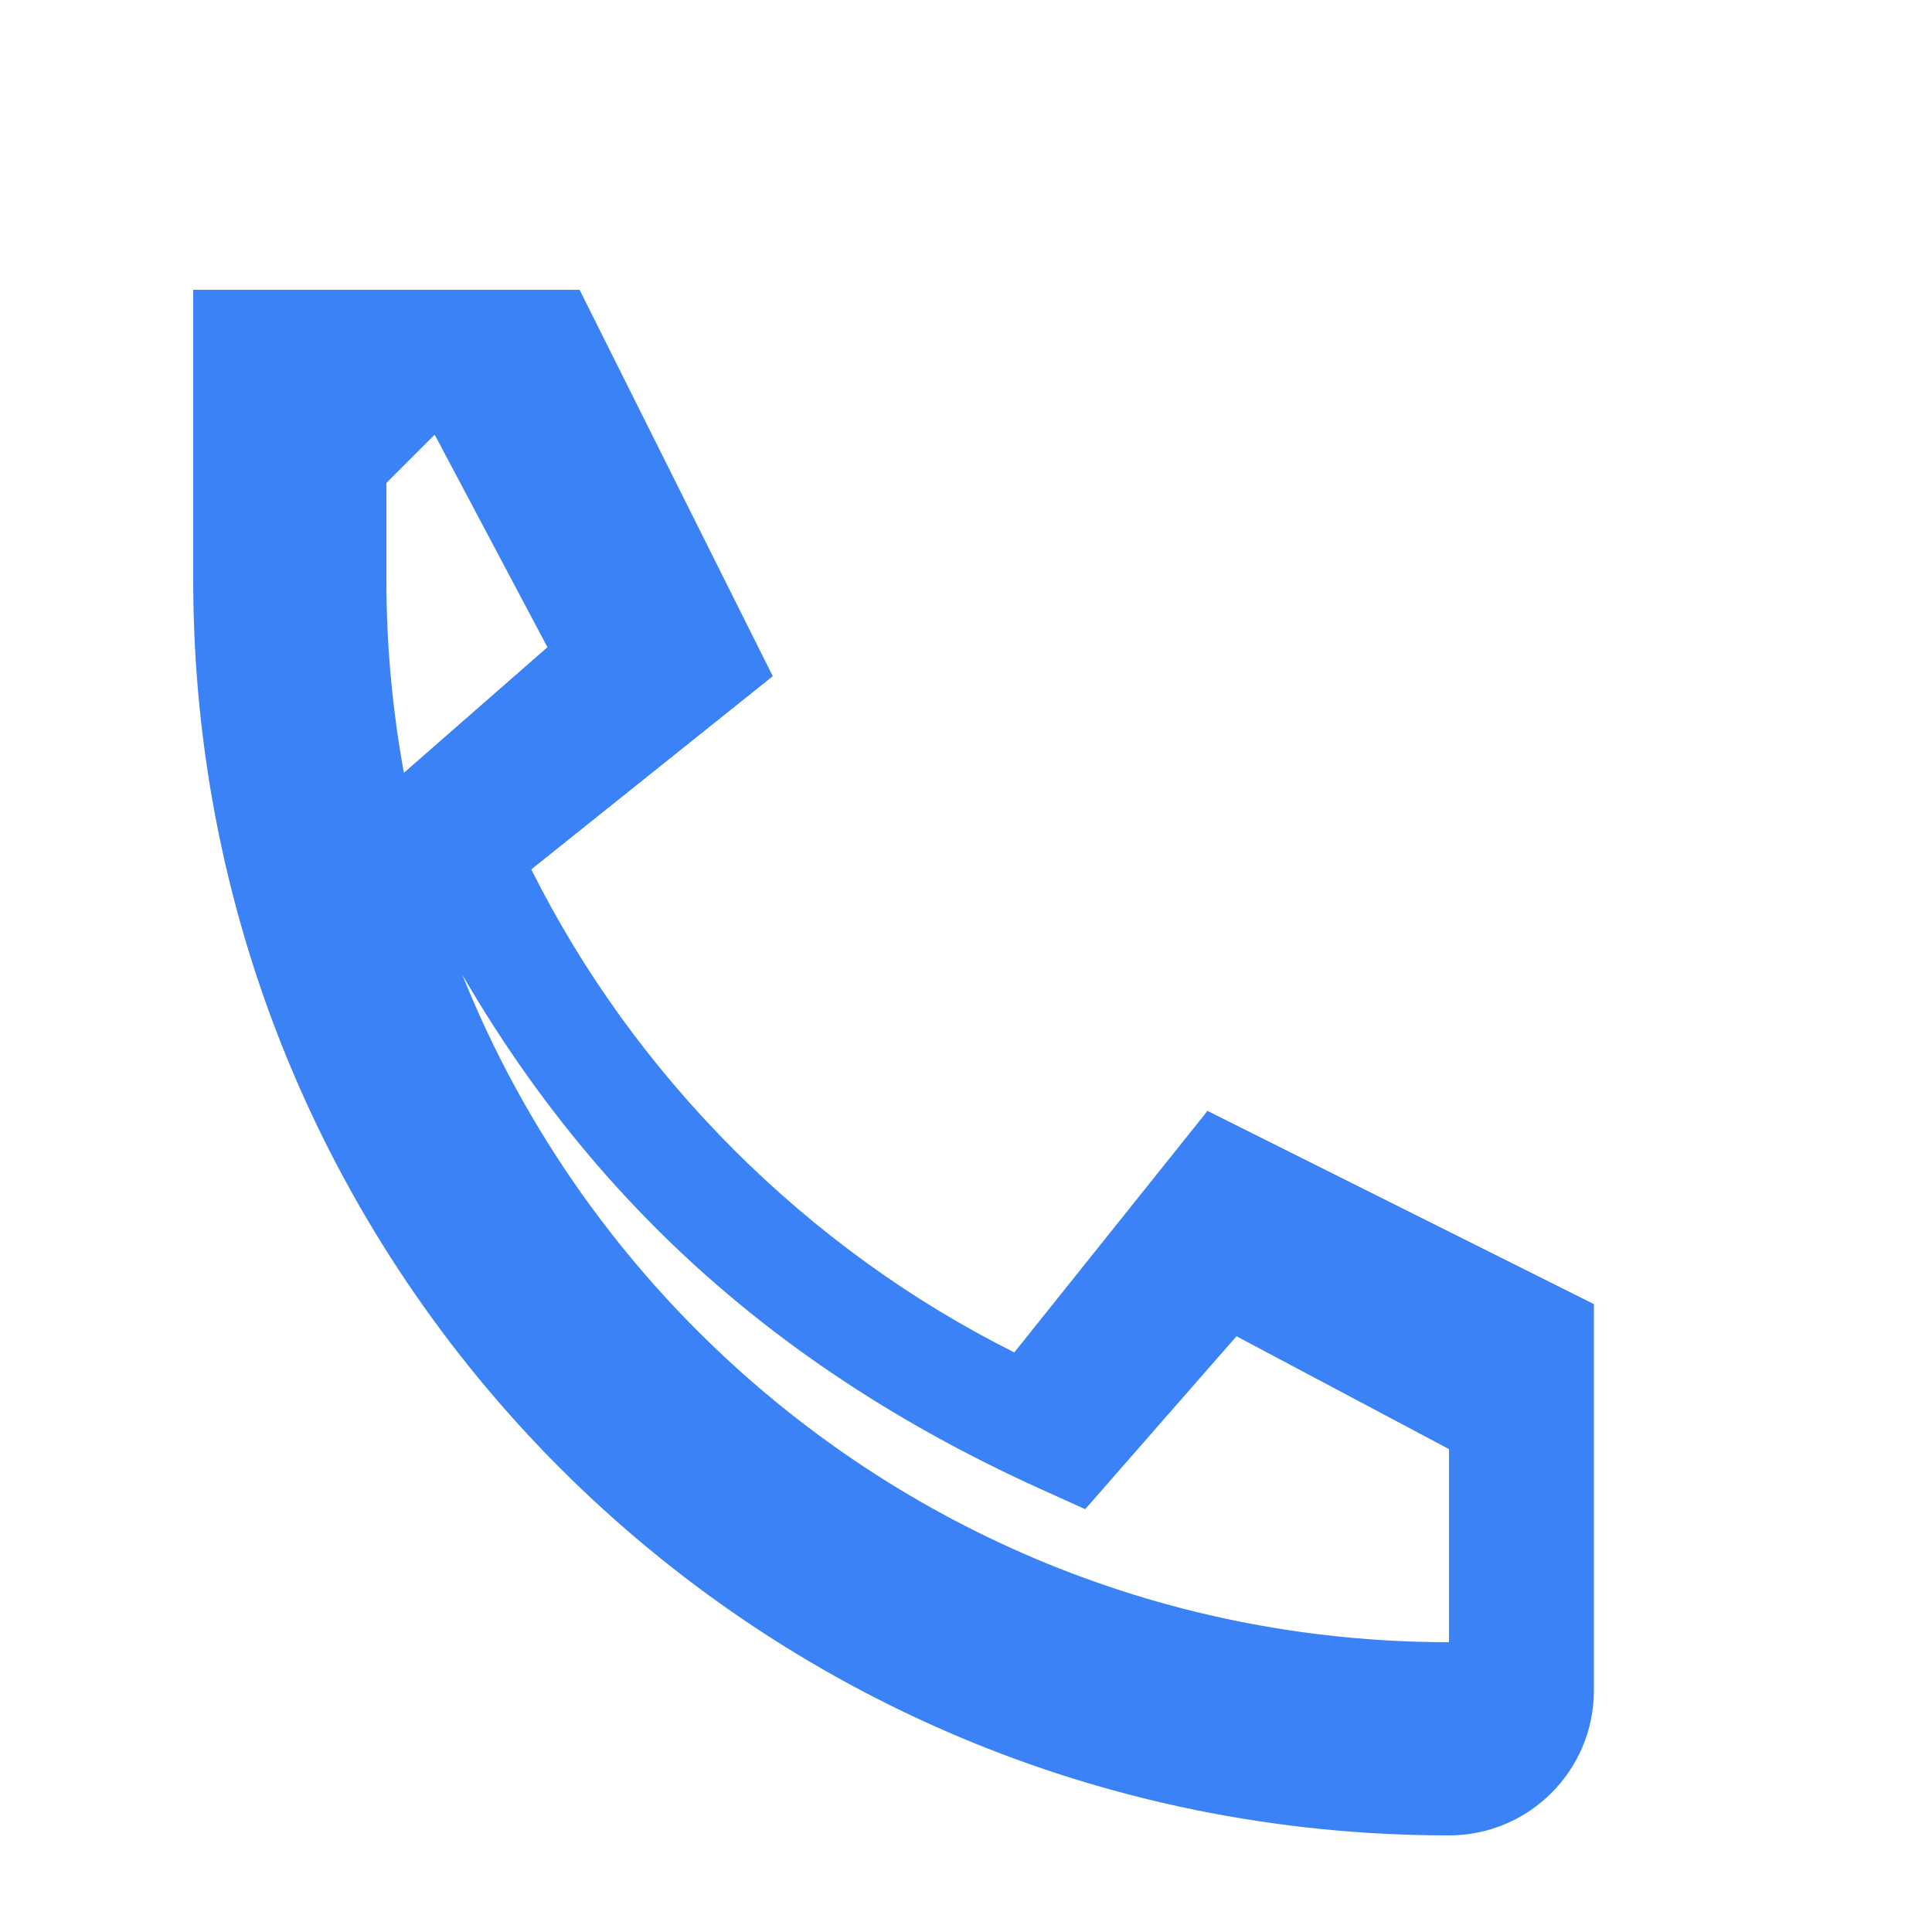 <?xml version="1.0" encoding="UTF-8"?>
<svg width="20px" height="20px" viewBox="0 0 20 20" version="1.1" xmlns="http://www.w3.org/2000/svg" xmlns:xlink="http://www.w3.org/1999/xlink">
    <g stroke="none" stroke-width="1" fill="none" fill-rule="evenodd">
        <path d="M2,3 L6,3 L8,7 L5.5,9 C6.571,11.144 8.356,12.929 10.5,14 L12.5,11.5 L16.5,13.5 L16.5,17.5 C16.5,18.328 15.828,19 15,19 C7.8,19 2,13.2 2,6 L2,3 Z M4,5 L4,6 C4,12.075 8.925,17 15,17 L15,15.001 L12.8,13.833 L11.234,15.623 L10.778,15.417 C7.648,14 5.5,11.852 4.083,8.722 L3.877,8.266 L5.667,6.7 L4.5,4.5 L4,5 Z" fill="#3B82F6" fill-rule="nonzero"></path>
    </g>
</svg>
